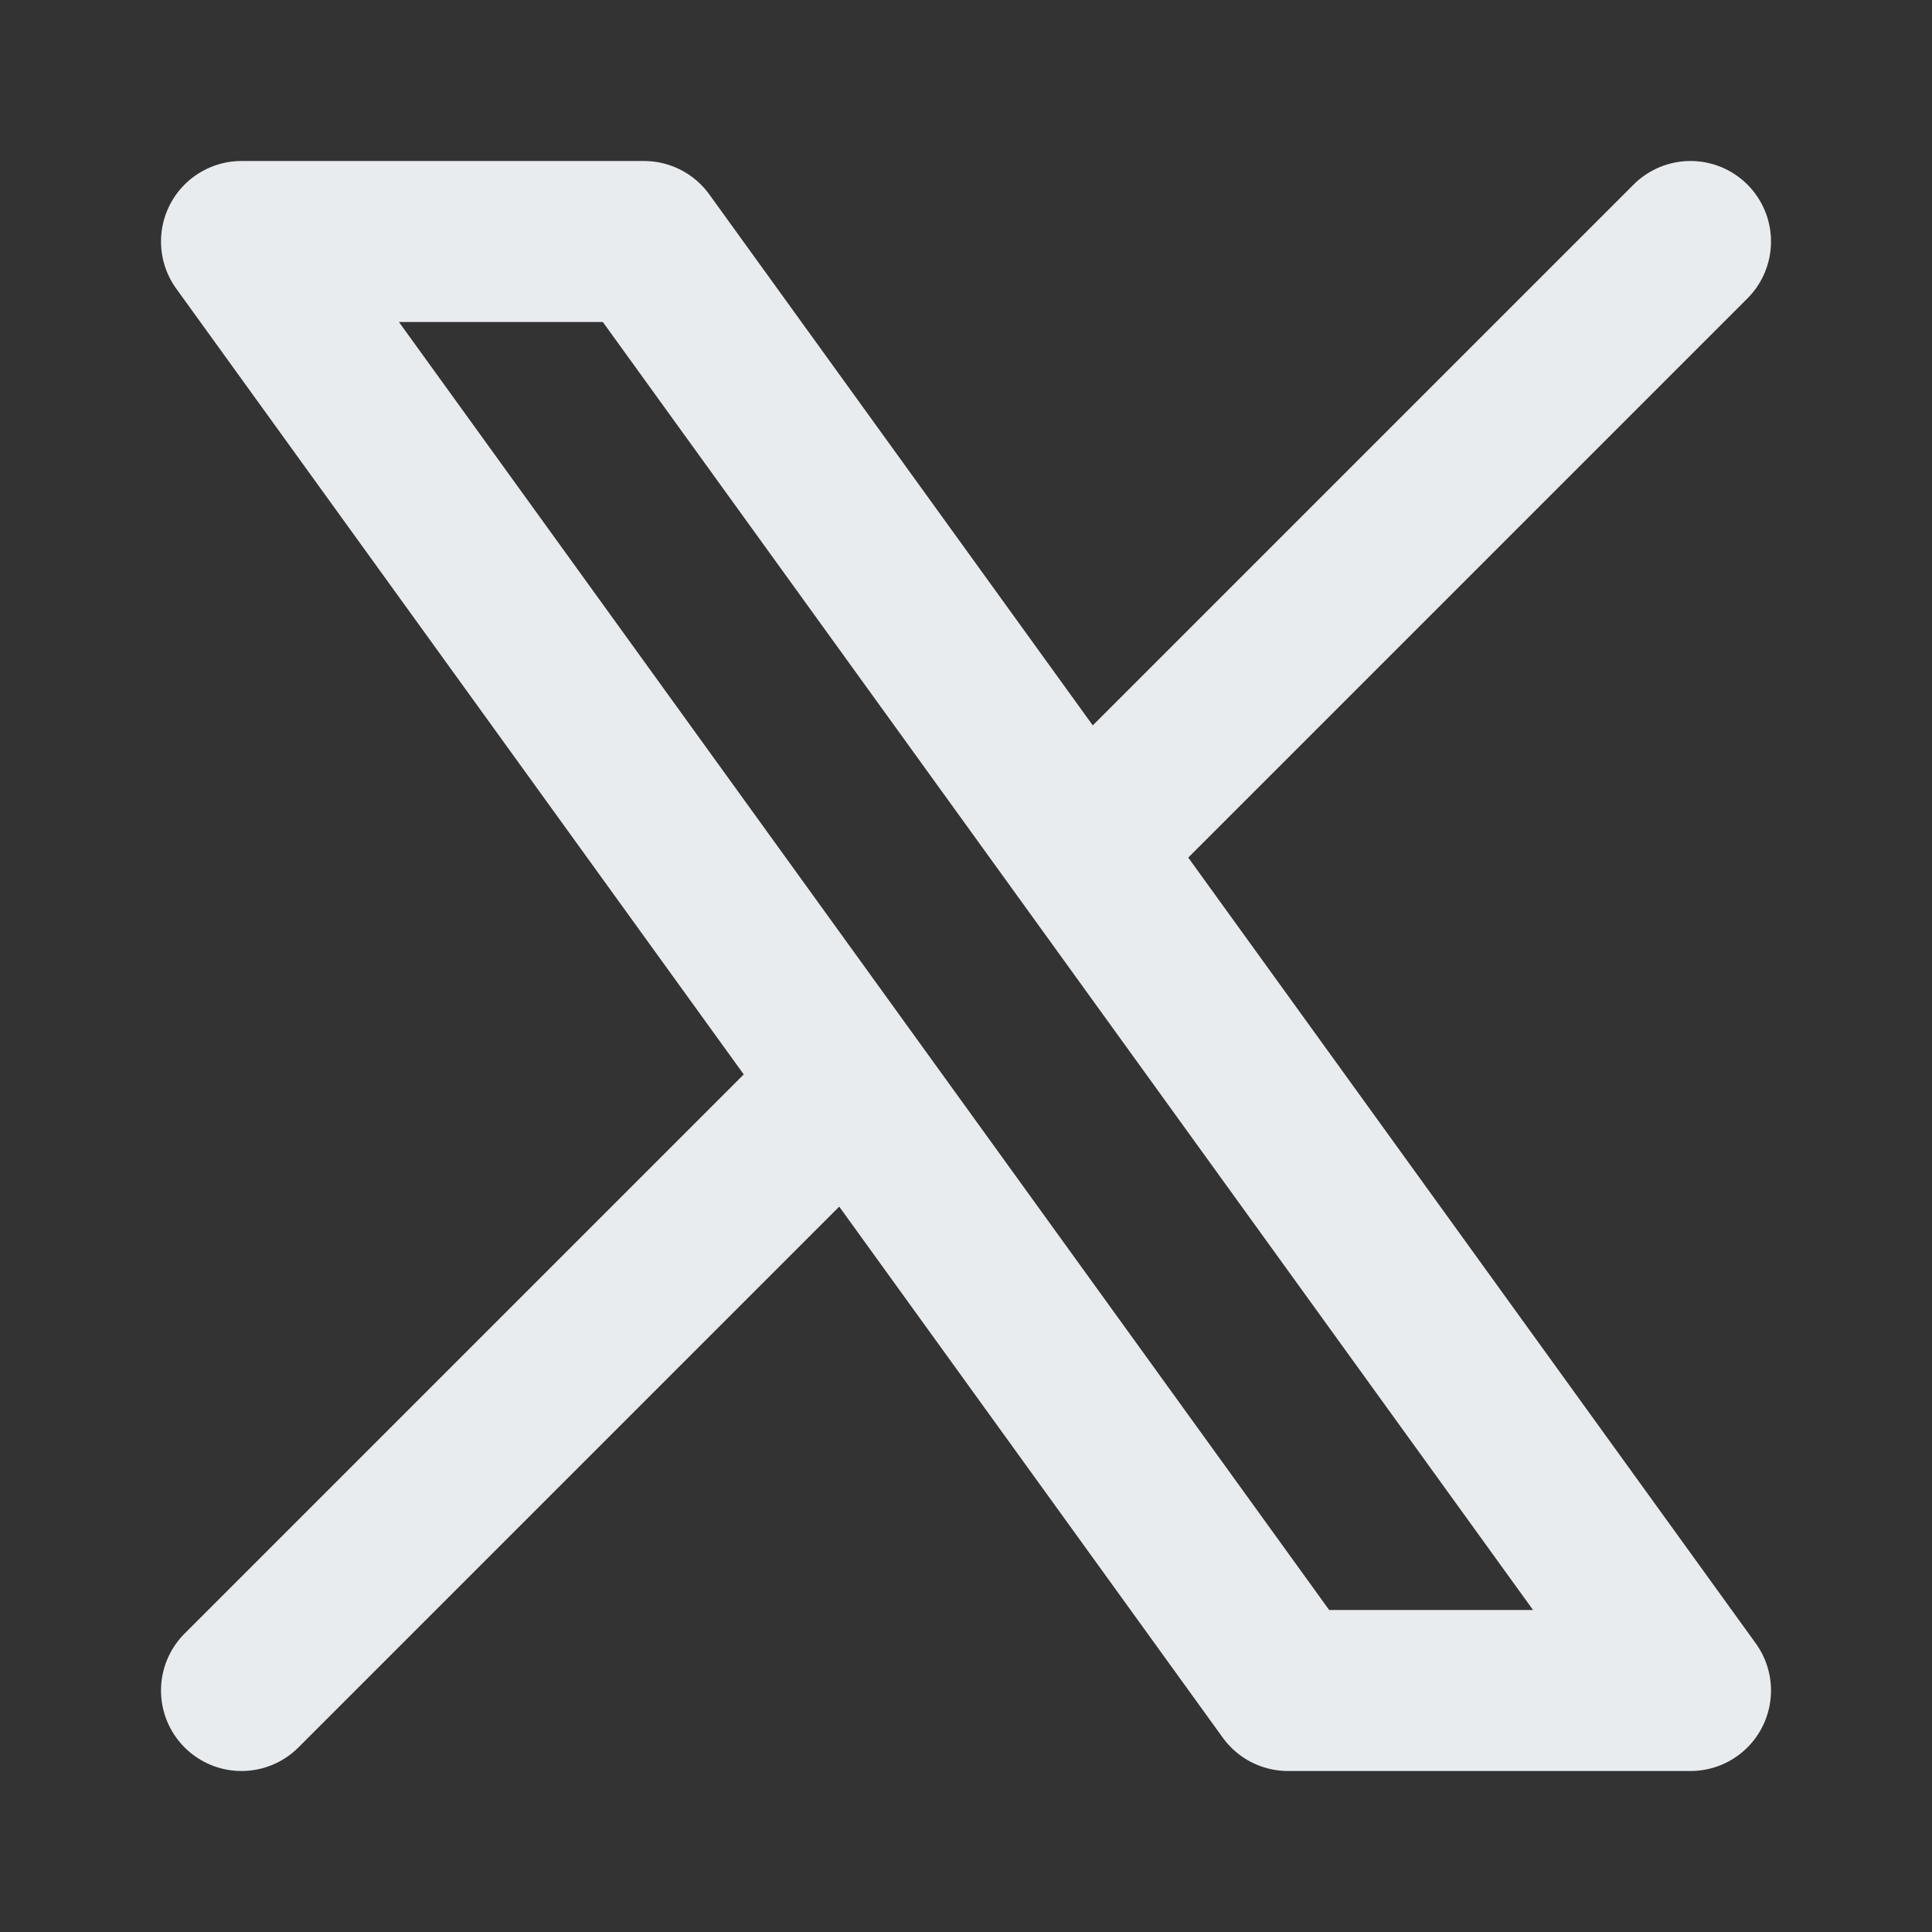 <svg width="24" height="24" viewBox="0 0 24 24" fill="none" xmlns="http://www.w3.org/2000/svg">
<rect x="0" y="0" width="24" height="24" fill="#333333" stroke="none"/>
<path d="M3 21L10.5 13.5M13.5 10.5L21 3M8 3H3L16 21H21L8 3Z" stroke="#E9ECEF" stroke-width="2" stroke-linecap="round" stroke-linejoin="round"/>
</svg>
